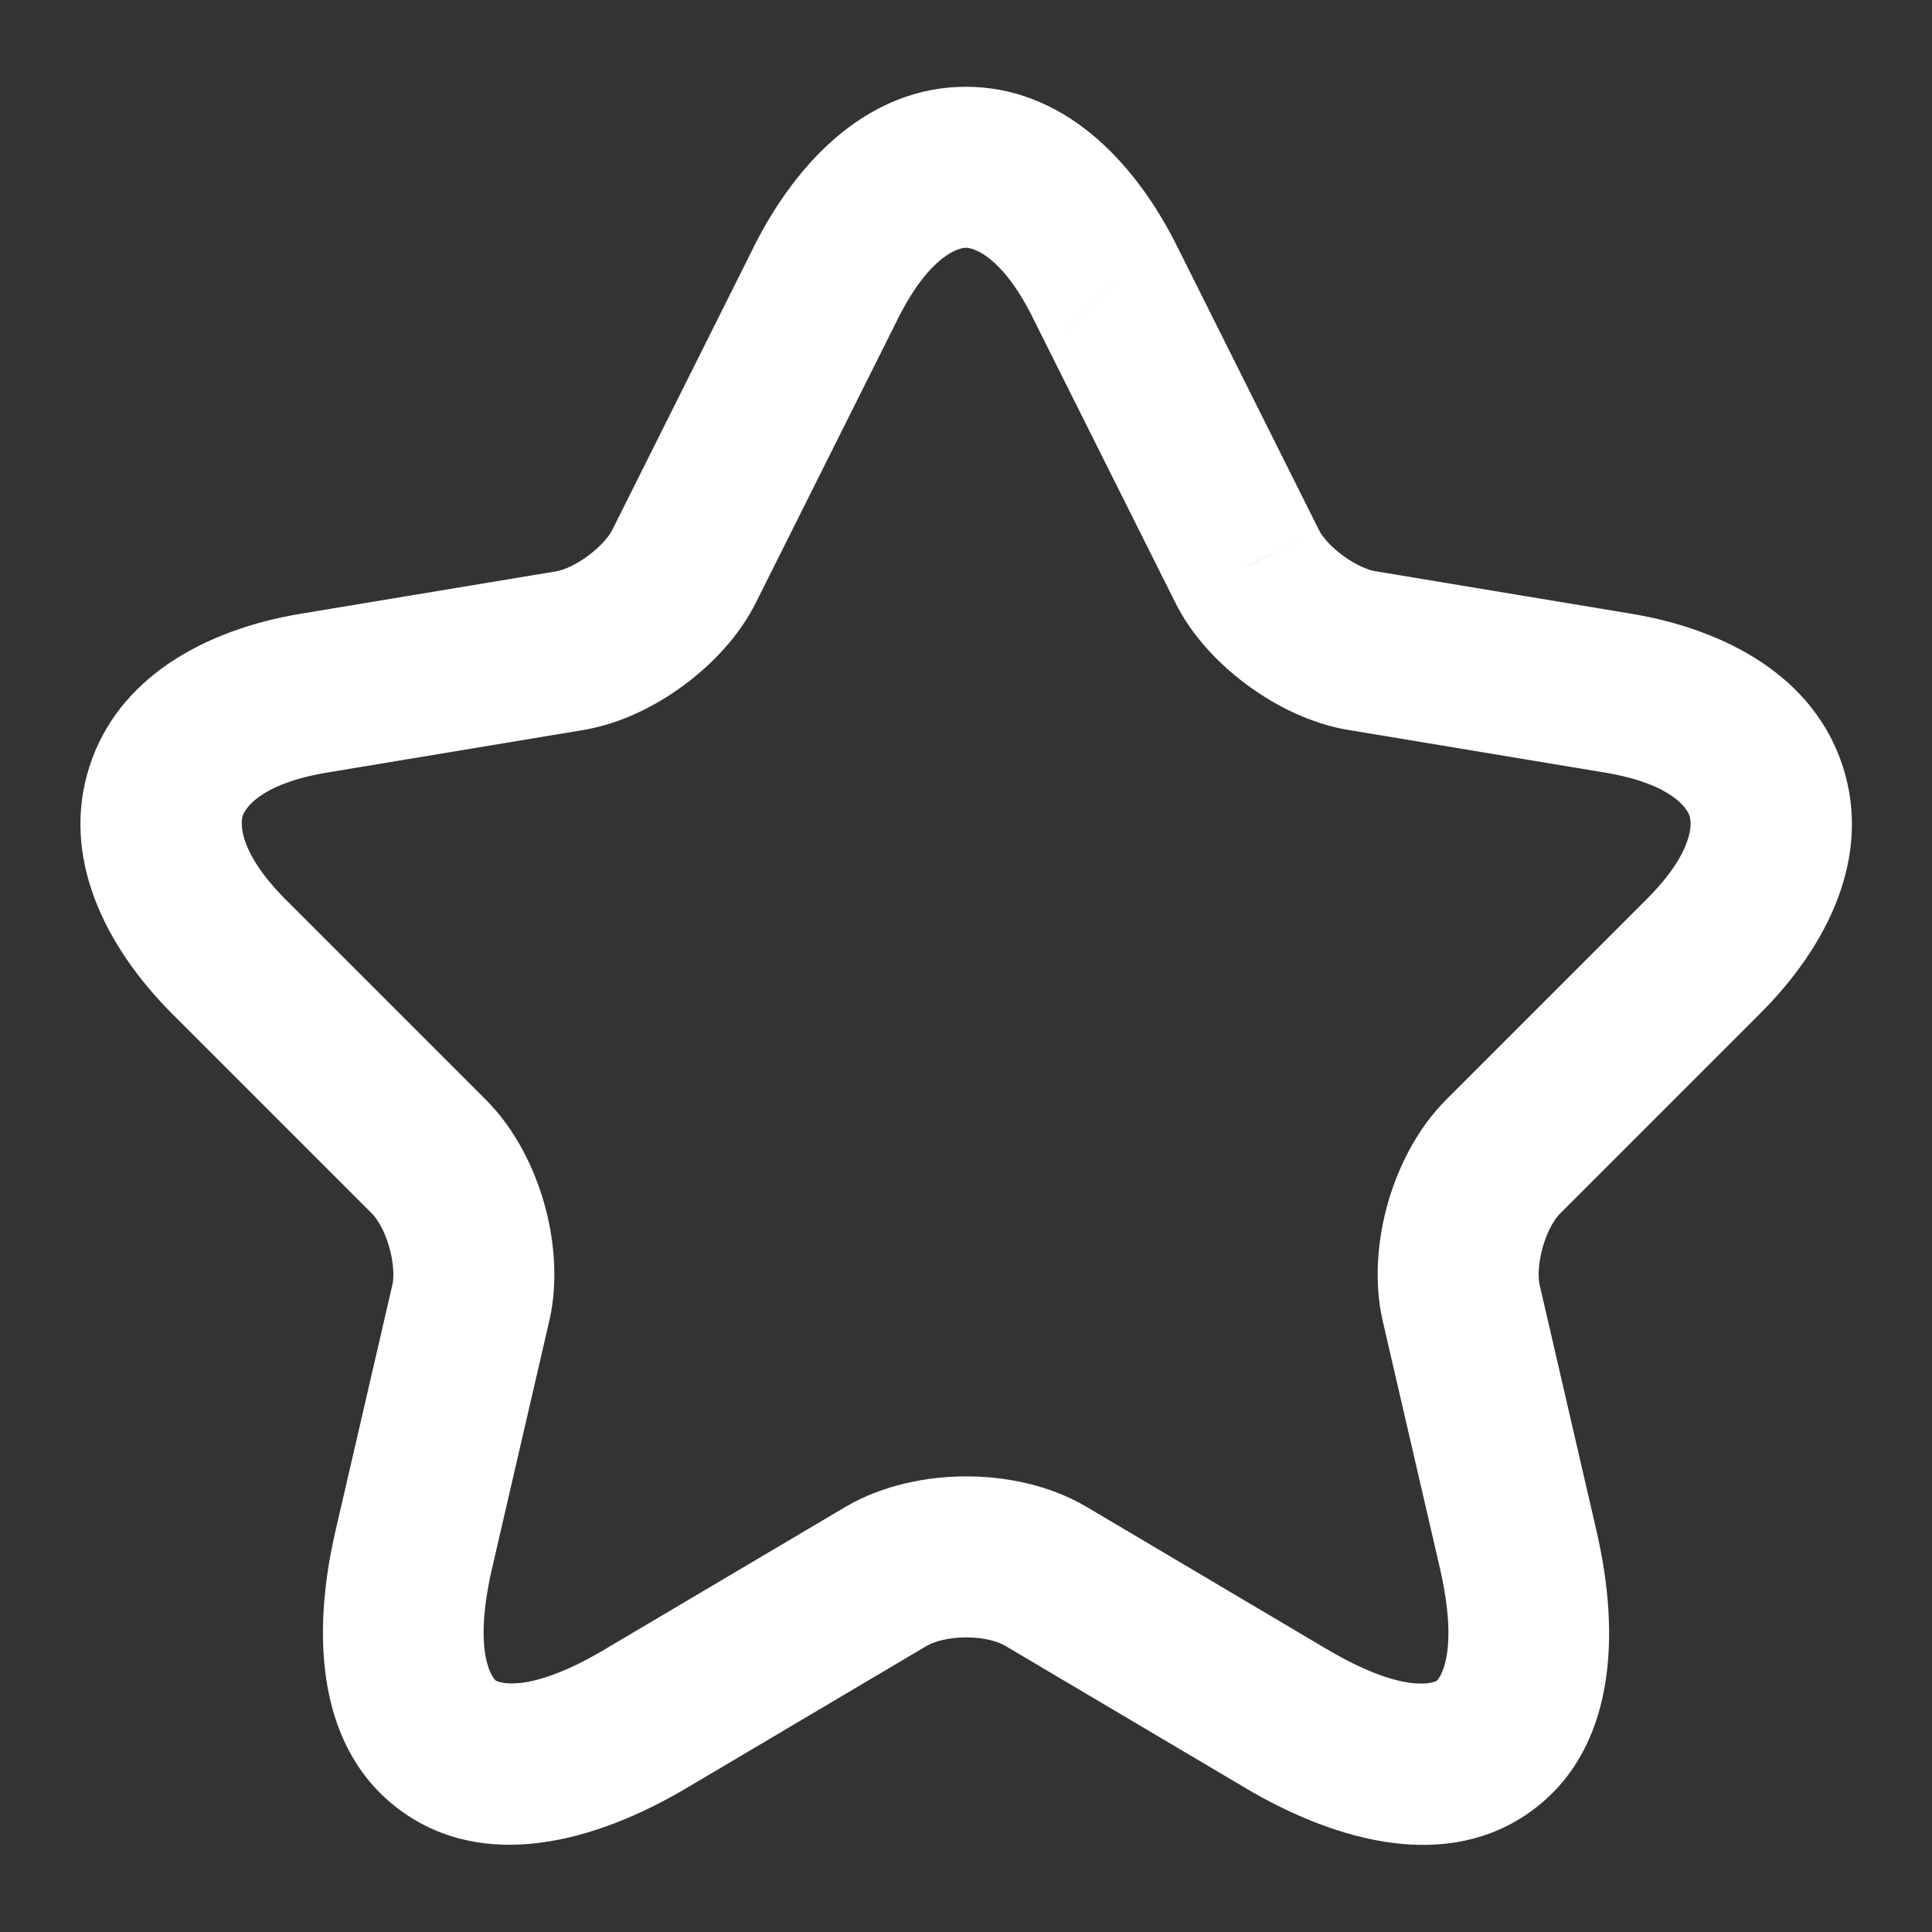 <?xml version="1.0" encoding="utf-8"?>
<svg width="24" height="24" viewBox="0 0 24 24" fill="none" xmlns="http://www.w3.org/2000/svg">
  <rect x="0" y="0" width="24" height="24" fill="#333333" stroke="none"/>
  <g>
    <rect width="24" height="24" />
    <g id="vuesax/linear/star" transform="translate(0.999 1.078)">
      <g id="star">
        <path id="Vector" d="M11 0C12.184 0 13.078 0.886 13.625 1.985L13.625 1.985L15.385 5.505L15.389 5.513L14.493 5.951L14.491 5.953L15.389 5.513C15.419 5.574 15.514 5.699 15.682 5.823C15.85 5.946 16 6.003 16.075 6.016L16.075 6.016L19.265 6.546L19.265 6.546C20.458 6.745 21.538 7.339 21.894 8.446C22.251 9.556 21.717 10.666 20.858 11.52L20.856 11.522L18.378 14C18.318 14.06 18.226 14.202 18.166 14.413C18.107 14.621 18.107 14.793 18.126 14.882L18.127 14.884L18.835 17.947L18.835 17.948C19.135 19.247 19.066 20.66 18.026 21.418C16.989 22.174 15.621 21.812 14.472 21.134L14.472 21.133L11.482 19.363L11.481 19.363C11.403 19.317 11.233 19.262 11.005 19.262C10.78 19.262 10.605 19.315 10.517 19.365L7.531 21.133L7.531 21.133C6.382 21.814 5.016 22.171 3.979 21.414C2.941 20.657 2.866 19.247 3.167 17.947L3.167 17.947L3.875 14.884L3.876 14.882C3.895 14.794 3.896 14.621 3.836 14.413C3.776 14.202 3.684 14.06 3.624 14L1.144 11.52C0.29 10.666 -0.243 9.556 0.111 8.448C0.465 7.34 1.543 6.745 2.737 6.546L2.737 6.546L5.924 6.017L5.925 6.016C5.994 6.004 6.142 5.948 6.309 5.824C6.477 5.699 6.572 5.575 6.603 5.513L6.607 5.505L6.607 5.505L8.367 1.985L8.367 1.983C8.92 0.885 9.816 0 11 0L11 0ZM10.155 2.88C10.563 2.07 10.926 2 11 2C11.072 2 11.433 2.068 11.836 2.878L11.836 2.88L13.597 6.4C13.807 6.825 14.15 7.178 14.495 7.432C14.842 7.688 15.281 7.911 15.746 7.989L15.747 7.989L18.936 8.519L18.937 8.519C19.784 8.66 19.964 8.976 19.99 9.059C20.016 9.138 20.056 9.497 19.446 10.103L19.444 10.105L16.964 12.585C16.604 12.945 16.371 13.418 16.243 13.862C16.116 14.307 16.065 14.829 16.175 15.321L16.177 15.328L16.887 18.398L16.887 18.398C17.147 19.528 16.851 19.8 16.848 19.802C16.843 19.805 16.491 20.003 15.49 19.412L15.489 19.412L12.501 17.642L12.501 17.642C12.039 17.369 11.493 17.262 11.005 17.262C10.515 17.262 9.971 17.369 9.508 17.638L9.508 17.638L9.502 17.642L6.512 19.412L6.511 19.413C5.519 20.001 5.166 19.804 5.158 19.798C5.151 19.793 4.856 19.518 5.115 18.398L5.115 18.398L5.825 15.328L5.825 15.328L5.827 15.321C5.937 14.829 5.886 14.307 5.759 13.862C5.631 13.418 5.398 12.945 5.038 12.585L2.558 10.105C1.952 9.499 1.99 9.139 2.016 9.057C2.042 8.975 2.219 8.66 3.065 8.519L3.065 8.519L6.255 7.989L6.258 7.988C6.72 7.91 7.156 7.686 7.5 7.431C7.844 7.176 8.188 6.822 8.397 6.396L10.155 2.882L10.155 2.88L10.155 2.88ZM12.836 2.433L11.836 3.433L12.827 2.443L12.836 2.433L12.836 2.433Z" fill="#FFFFFF" fill-rule="evenodd" />
      </g>
    </g>
  </g>
</svg>